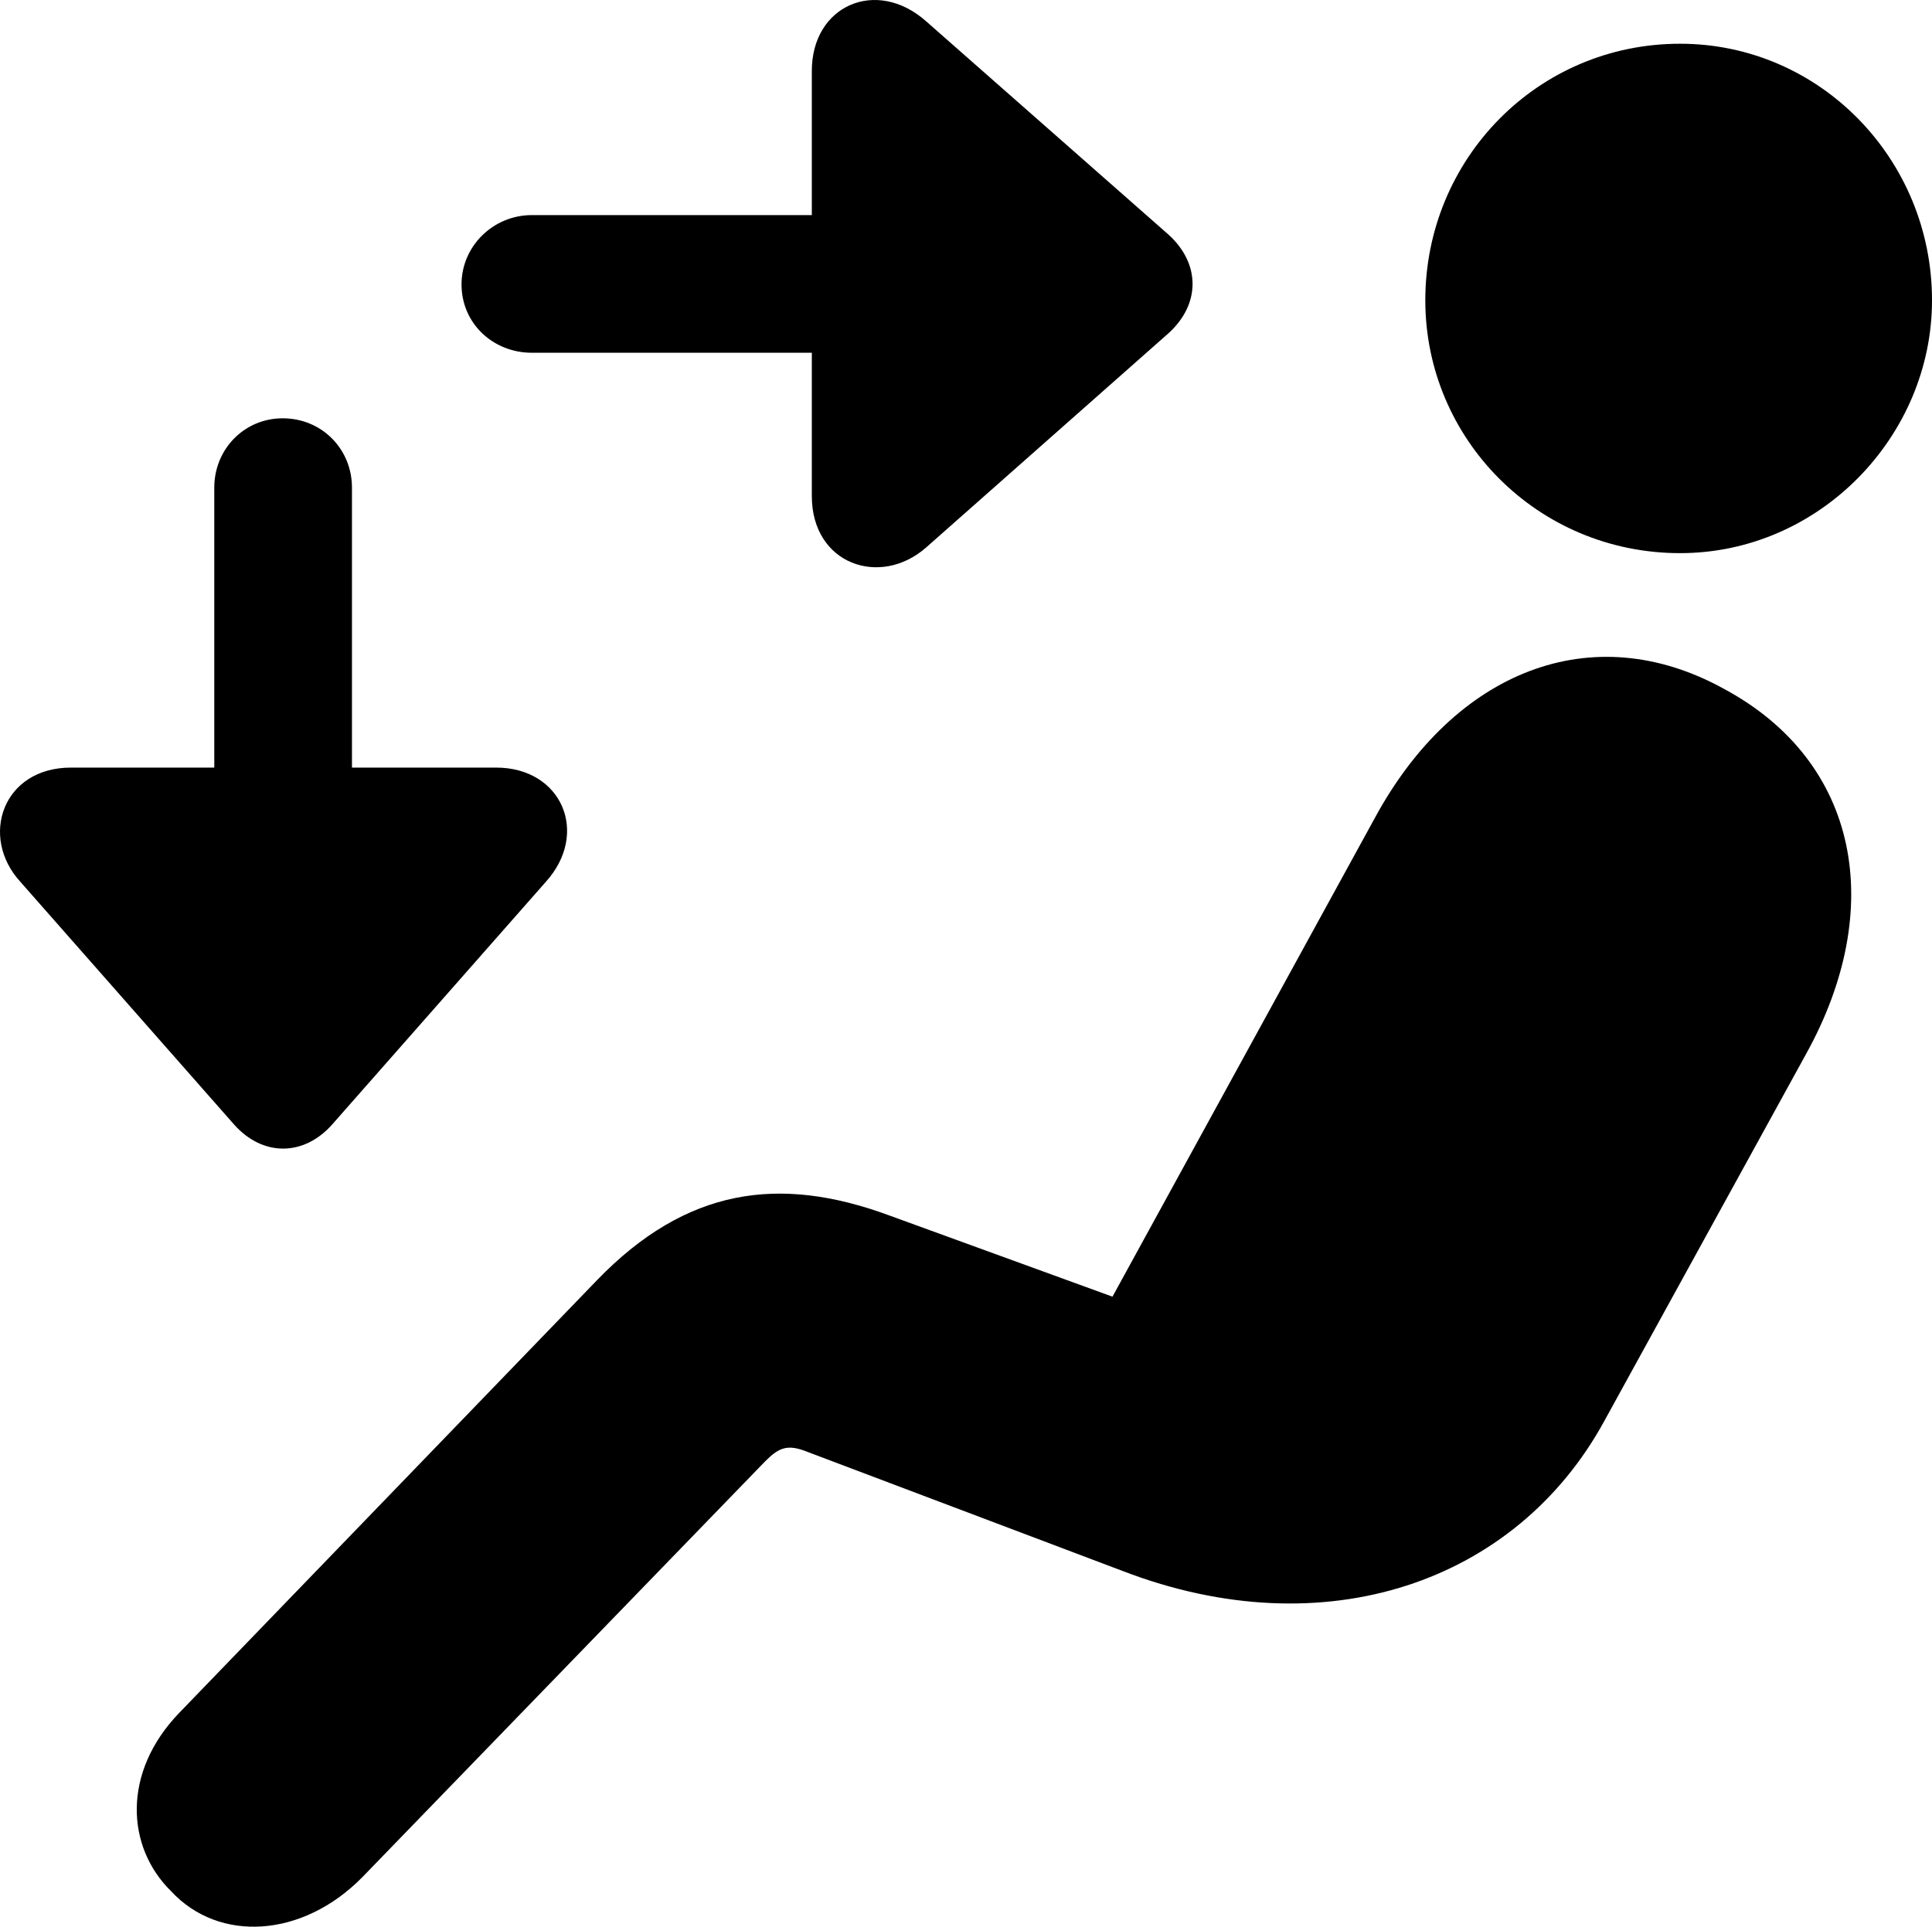 <?xml version="1.0" encoding="UTF-8" standalone="no"?>
<svg xmlns="http://www.w3.org/2000/svg"
     width="1007.216" height="1004.647"
     viewBox="0 0 1007.216 1004.647"
     fill="currentColor">
  <path d="M482.8 285.497L609.27 173.686C625.87 158.547 625.87 137.547 609.27 122.416L482.8 11.086C456.92 -11.864 423.23 2.787 423.23 36.967V112.156H277.24C257.22 112.156 240.61 128.276 240.61 148.297C240.61 168.797 257.22 183.936 277.24 183.936H423.23V258.647C423.23 294.286 458.88 306.497 482.8 285.497ZM875.87 288.426C948.62 288.426 1007.22 227.397 1007.22 156.596C1007.22 82.867 948.62 22.806 875.87 22.806C801.65 22.806 743.06 82.867 743.06 156.596C743.06 228.857 801.65 288.426 875.87 288.426ZM10.63 459.817L121.96 586.277C137.1 603.366 158.58 602.886 173.23 586.277L284.56 459.817C307.51 434.426 292.86 400.247 258.68 400.247H183.49V254.246C183.49 234.226 167.86 218.117 147.35 218.117C127.33 218.117 111.71 234.226 111.71 254.246V400.247H37C1.36 400.247 -10.85 436.377 10.63 459.817ZM89.25 986.187C114.15 1013.037 157.61 1010.596 188.86 978.856L398.82 762.067C406.14 754.736 410.54 752.787 421.28 757.177L585.34 819.187C690.81 859.716 790.42 825.047 836.32 741.067L941.79 549.177C983.29 473.976 969.62 397.317 898.82 359.226C829.97 321.147 758.19 349.957 716.69 426.616L579.97 676.126L463.27 633.646C406.14 612.646 357.8 619.486 311.42 667.337L93.64 892.927C63.37 924.177 65.81 963.236 89.25 986.187Z"/>
</svg>